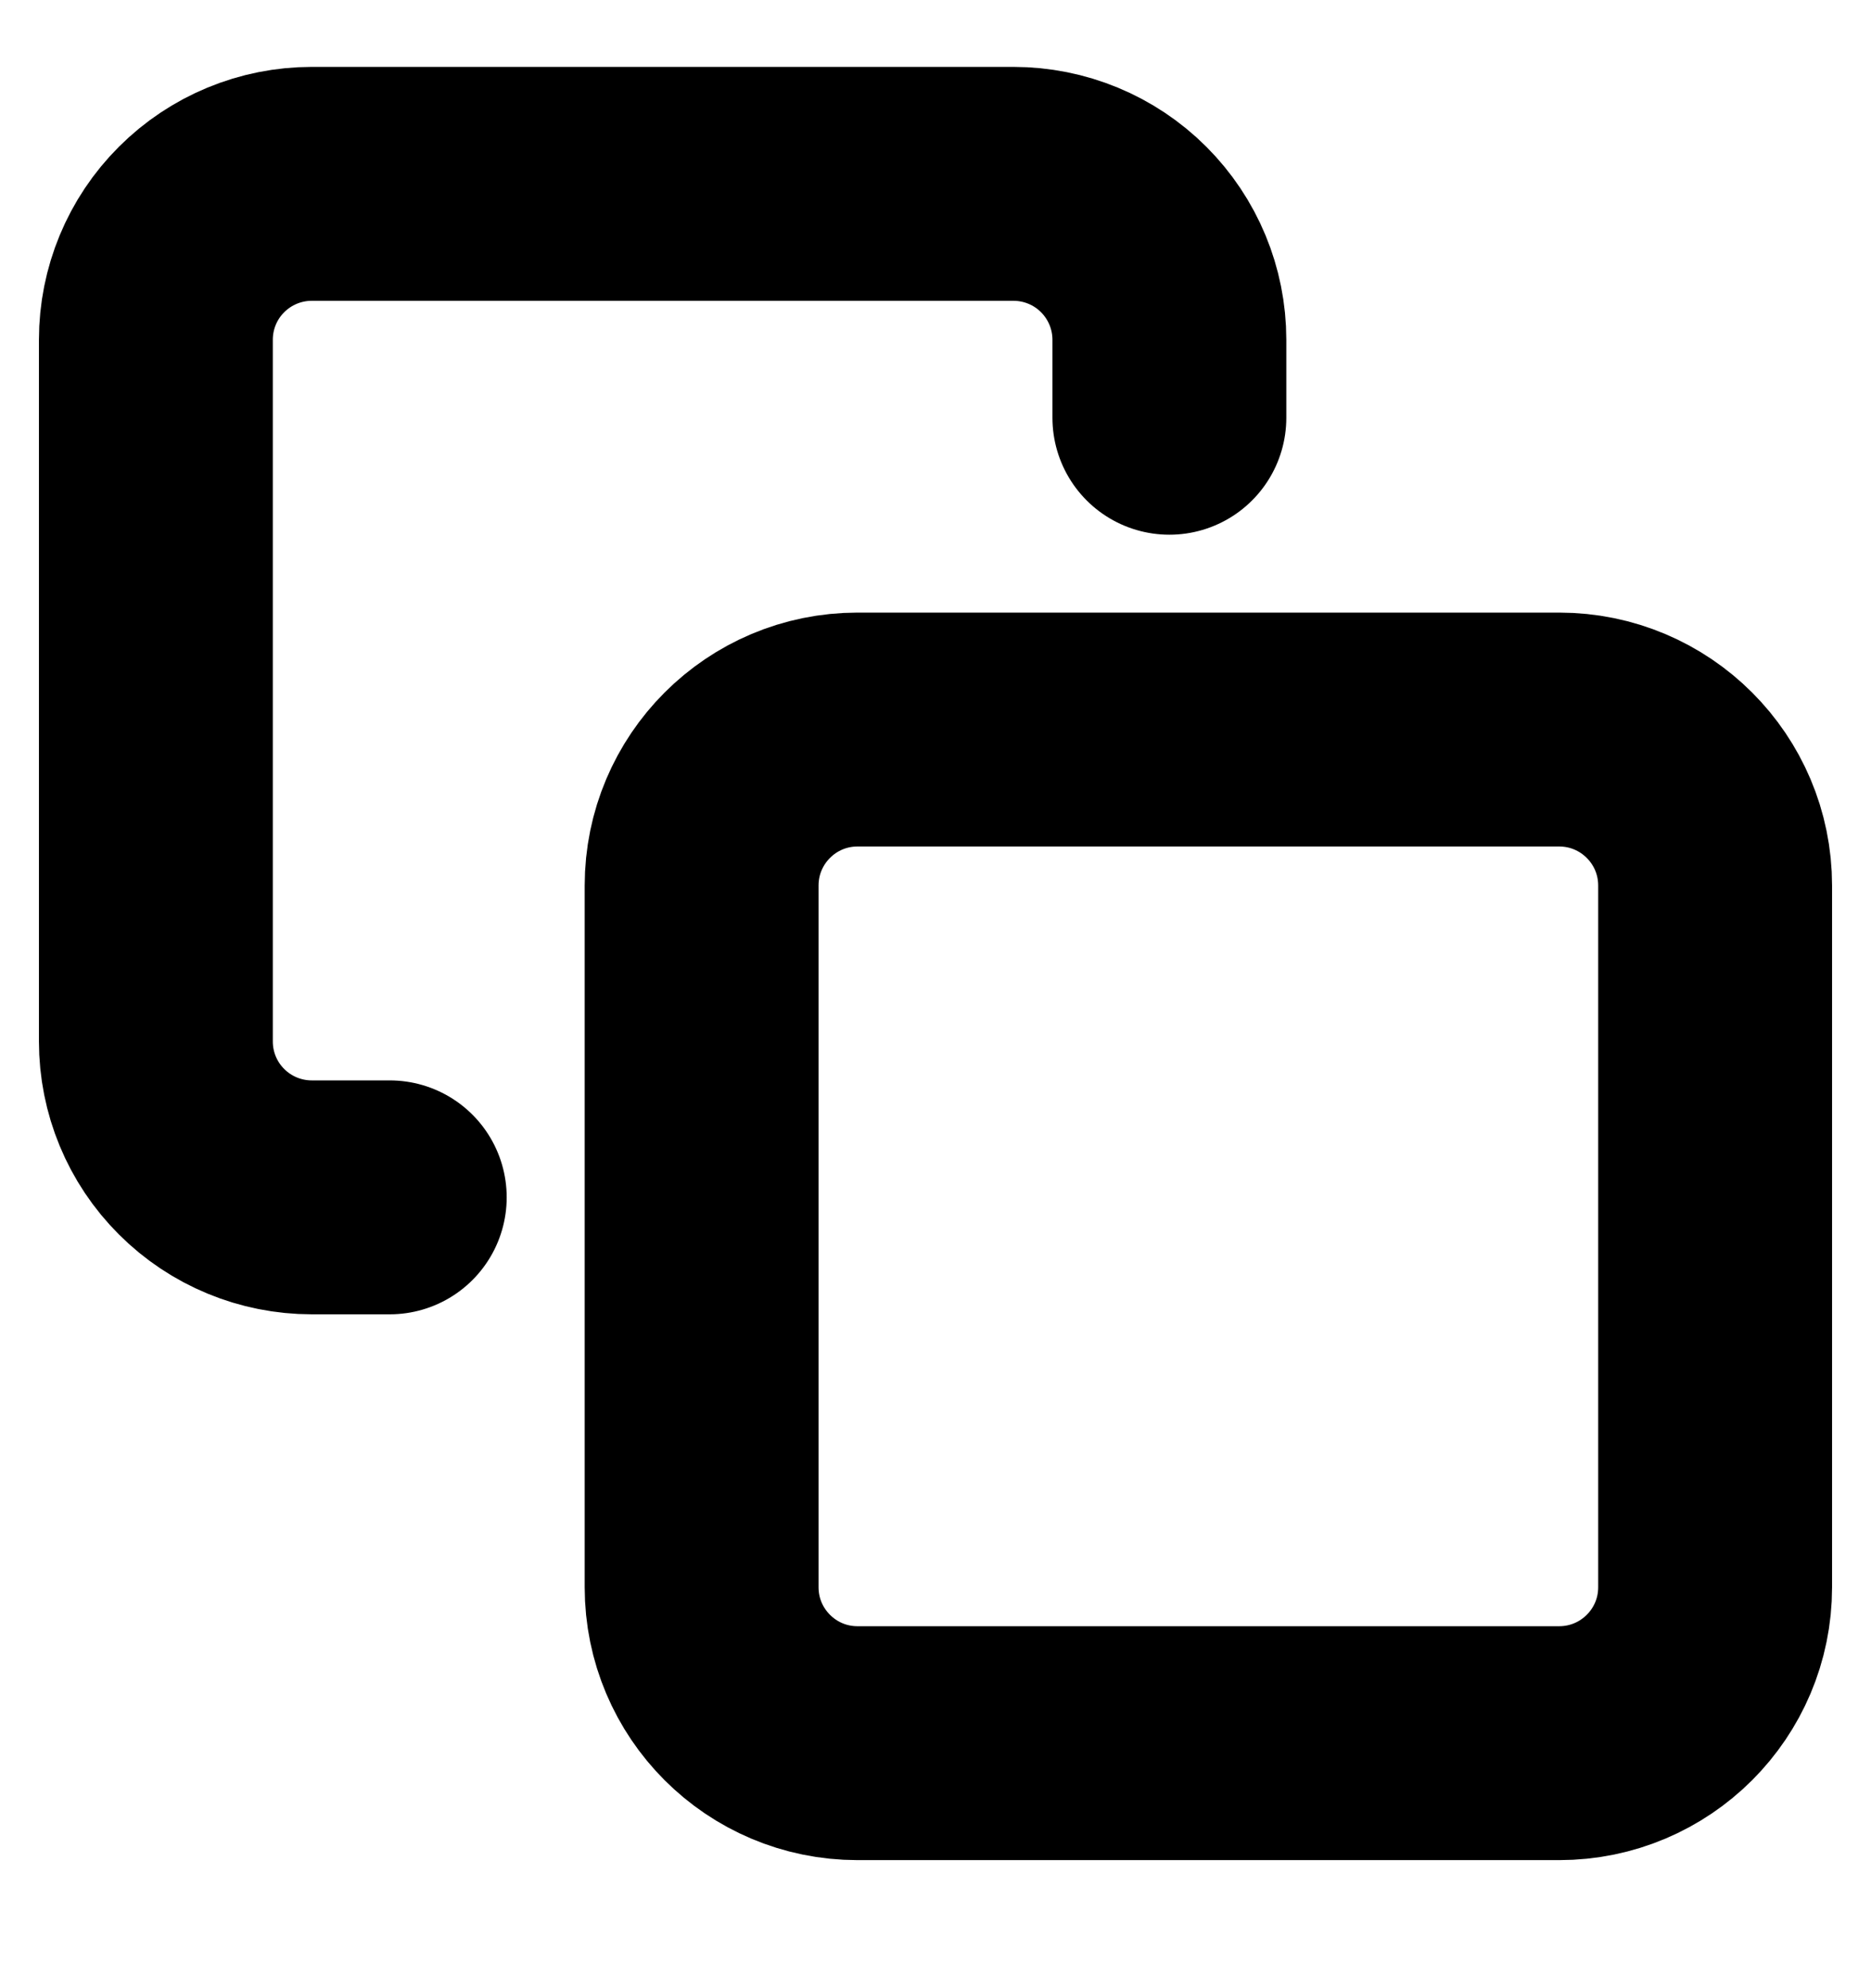 <svg width="16" height="17" viewBox="0 0 16 17" fill="none" xmlns="http://www.w3.org/2000/svg">
<g clip-path="url(#clip0_3249:15080)">
<path d="M13.333 6.238H7.333C6.597 6.238 6 6.835 6 7.572V13.572C6 14.308 6.597 14.905 7.333 14.905H13.333C14.07 14.905 14.667 14.308 14.667 13.572V7.572C14.667 6.835 14.07 6.238 13.333 6.238Z" stroke="black" stroke-width="2" stroke-linecap="round" stroke-linejoin="round"/>
<path d="M3.333 10.238H2.666C2.313 10.238 1.974 10.098 1.724 9.848C1.473 9.598 1.333 9.259 1.333 8.905V2.905C1.333 2.551 1.473 2.212 1.724 1.962C1.974 1.712 2.313 1.572 2.666 1.572H8.666C9.02 1.572 9.359 1.712 9.609 1.962C9.859 2.212 10 2.551 10 2.905V3.572" stroke="black" stroke-width="2" stroke-linecap="round" stroke-linejoin="round"/>
</g>
<defs>
<clipPath id="clip0_3249:15080">
<rect width="16" height="16" fill="white" transform="translate(0 0.238)"/>
</clipPath>
</defs>
</svg>
